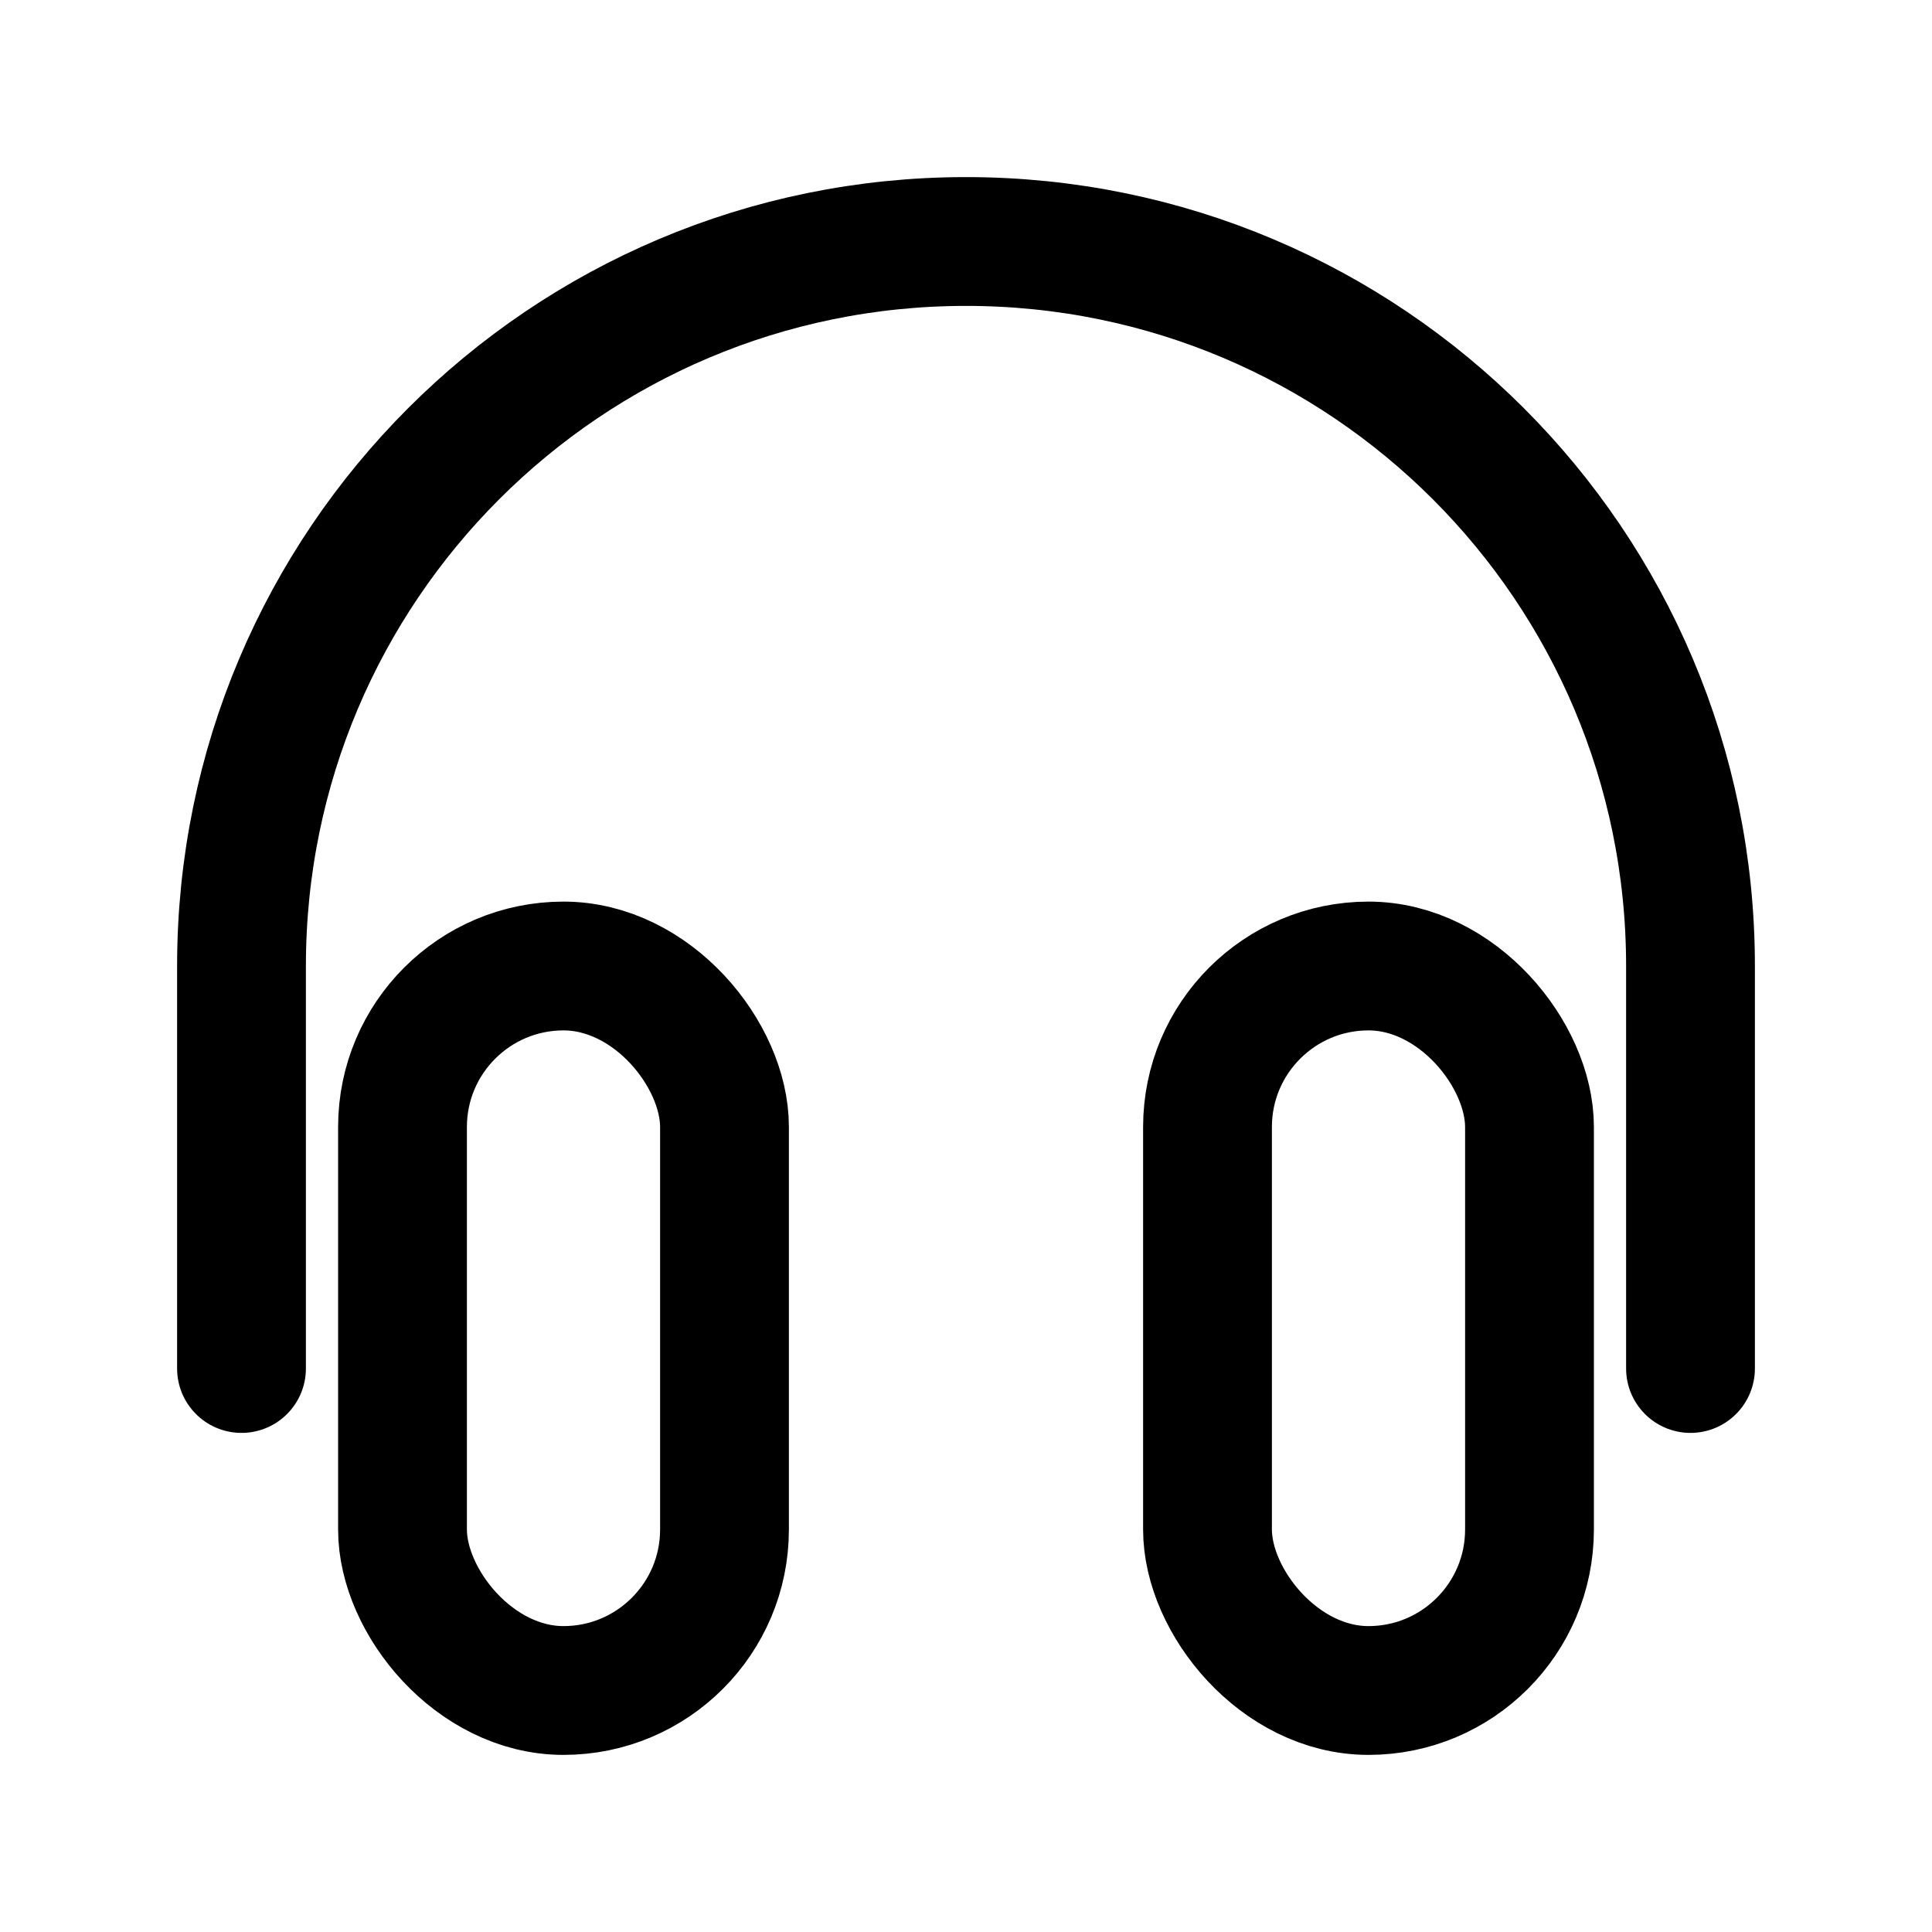 <svg width="24" height="24" viewBox="0 0 24 24" fill="none" xmlns="http://www.w3.org/2000/svg">
<path d="M3 17V12C3 7.029 7.029 3 12 3C16.971 3 21 7.029 21 12V14.5V17" stroke="black" stroke-width="1.6" stroke-linecap="round"/>
<rect x="5" y="12" width="4" height="9" rx="2" stroke="black" stroke-width="1.6" stroke-linecap="round"/>
<rect x="15" y="12" width="4" height="9" rx="2" stroke="black" stroke-width="1.6" stroke-linecap="round"/>
</svg>
